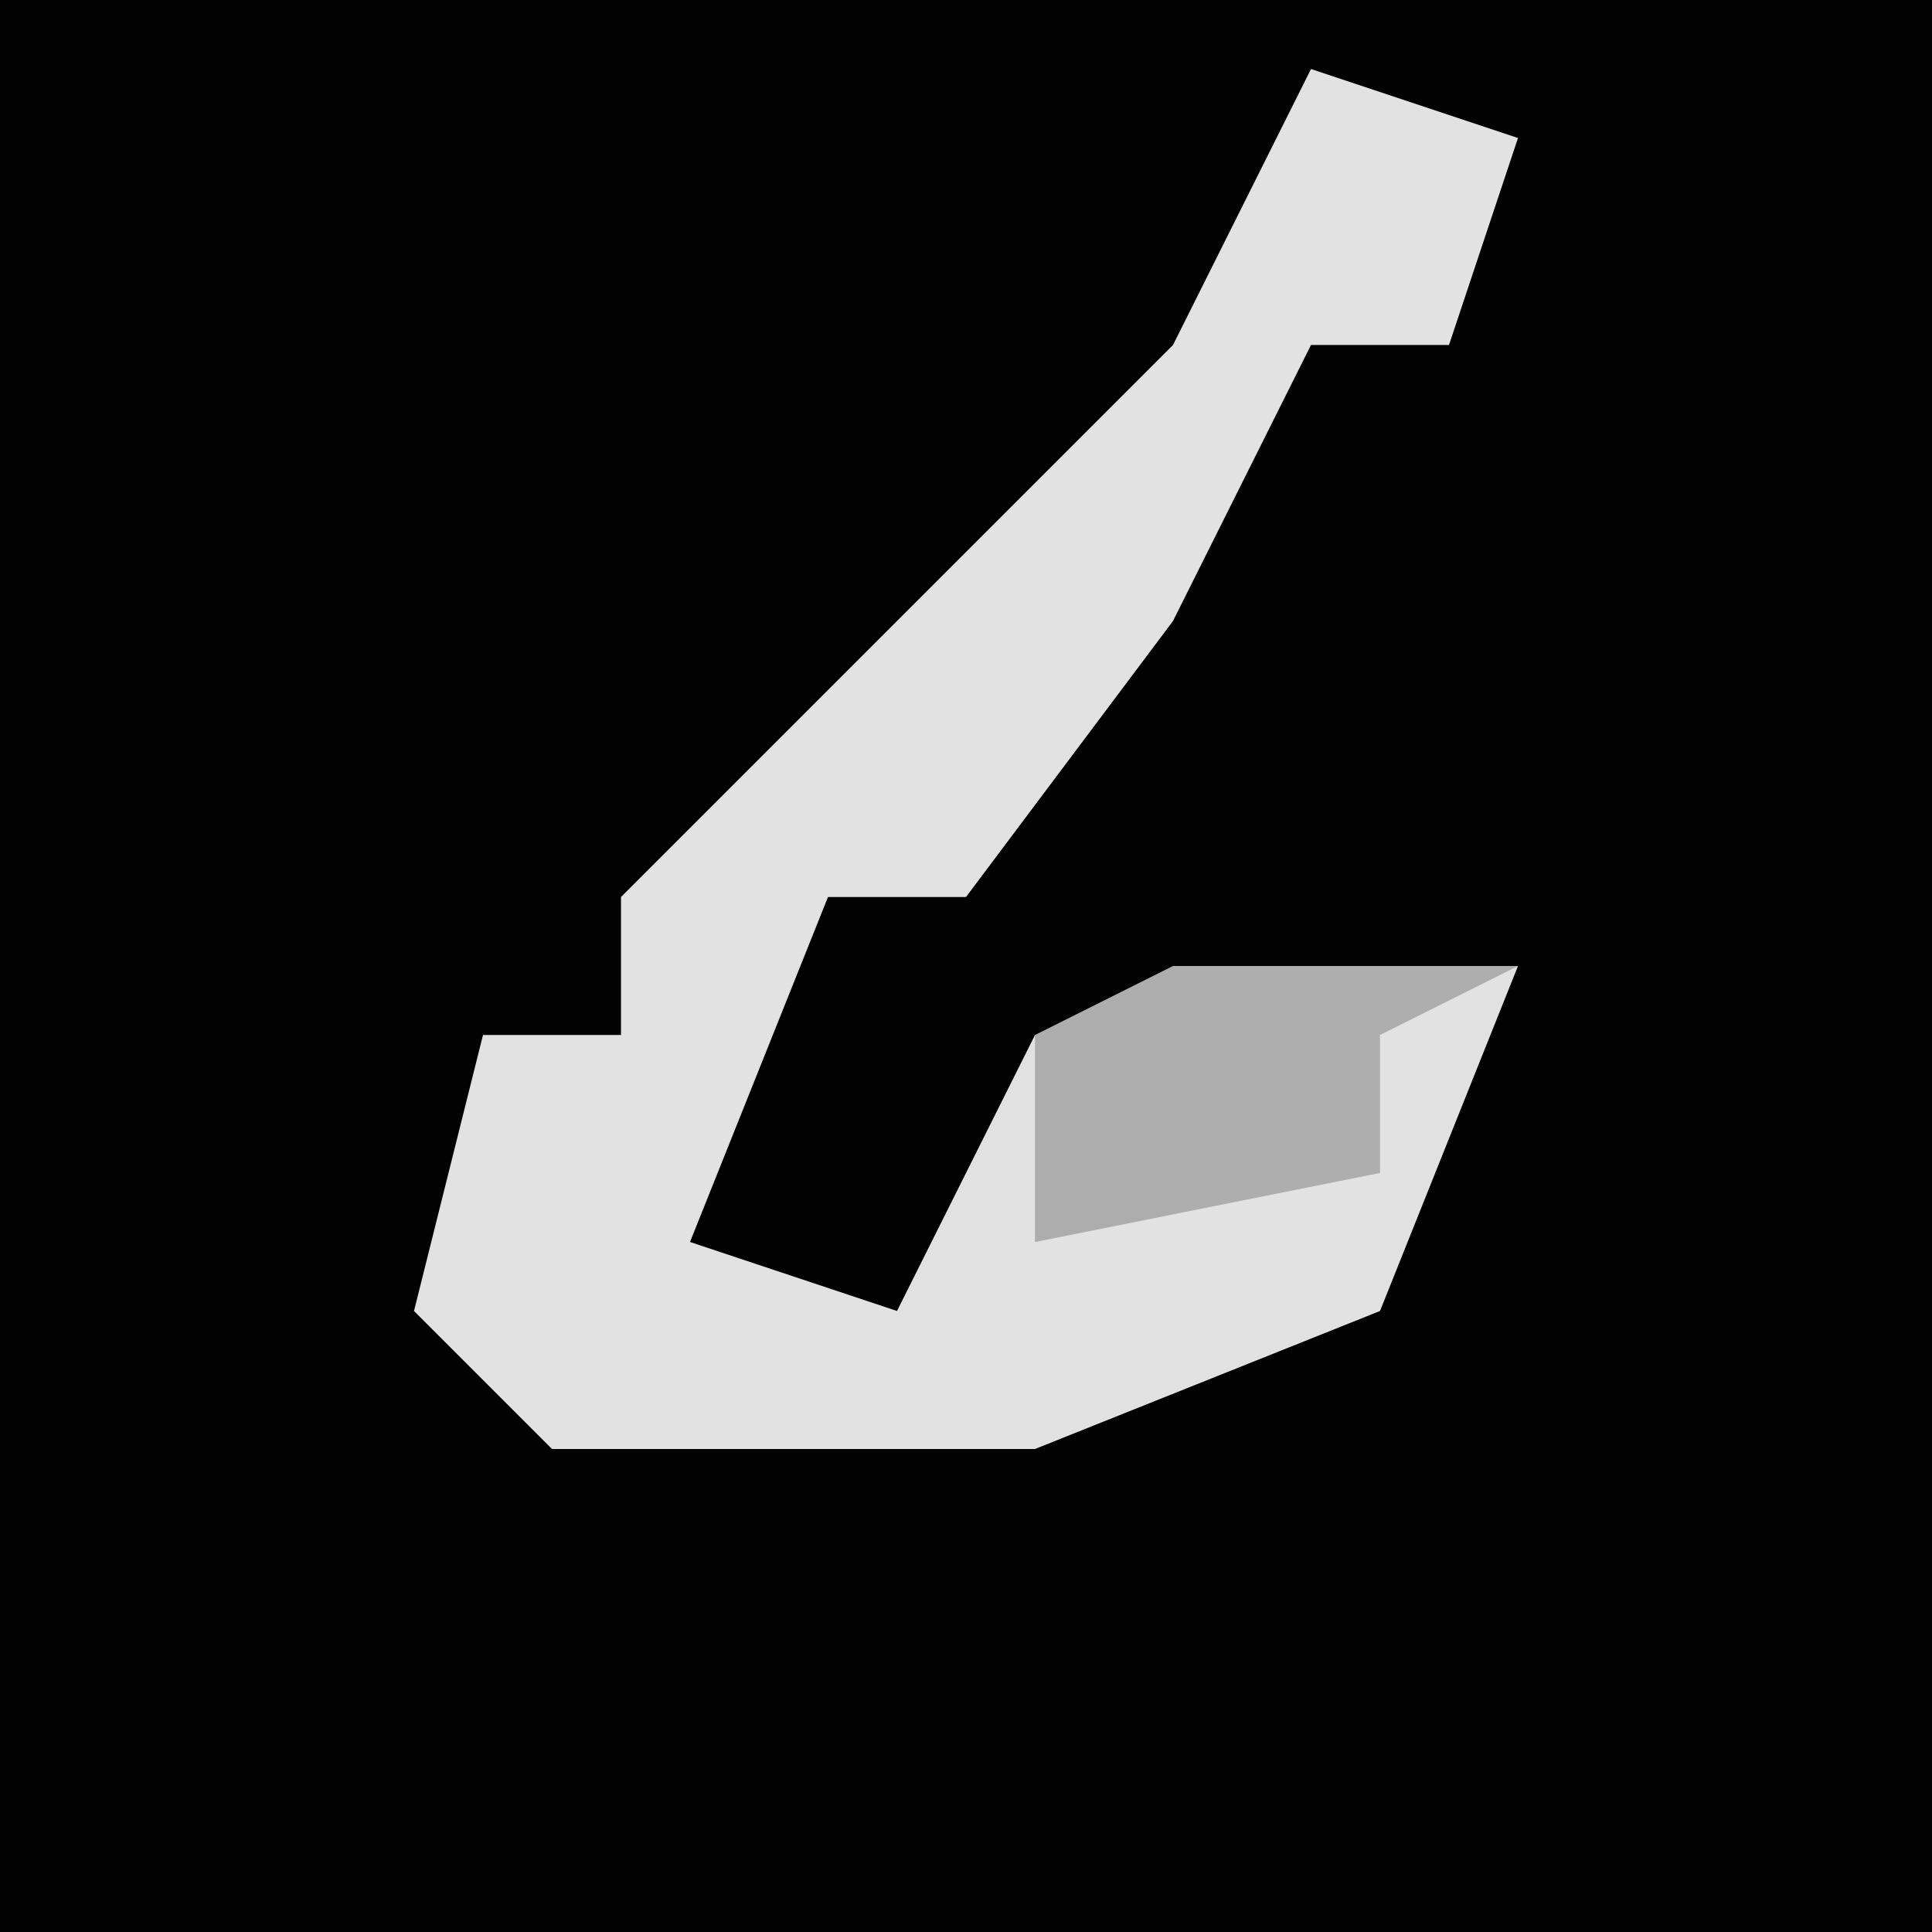 <?xml version="1.0" encoding="UTF-8"?>
<svg version="1.1" xmlns="http://www.w3.org/2000/svg" width="28" height="28">
<path d="M0,0 L28,0 L28,28 L0,28 Z " fill="#030303" transform="translate(0,0)"/>
<path d="M0,0 L3,1 L2,4 L0,4 L-2,8 L-5,12 L-7,12 L-9,17 L-6,18 L-4,14 L3,13 L1,18 L-4,20 L-11,20 L-13,18 L-12,14 L-10,14 L-10,12 L-5,7 L-2,4 Z " fill="#E2E2E2" transform="translate(19,1)"/>
<path d="M0,0 L5,0 L3,1 L3,3 L-2,4 L-2,1 Z " fill="#ADADAD" transform="translate(17,14)"/>
</svg>
